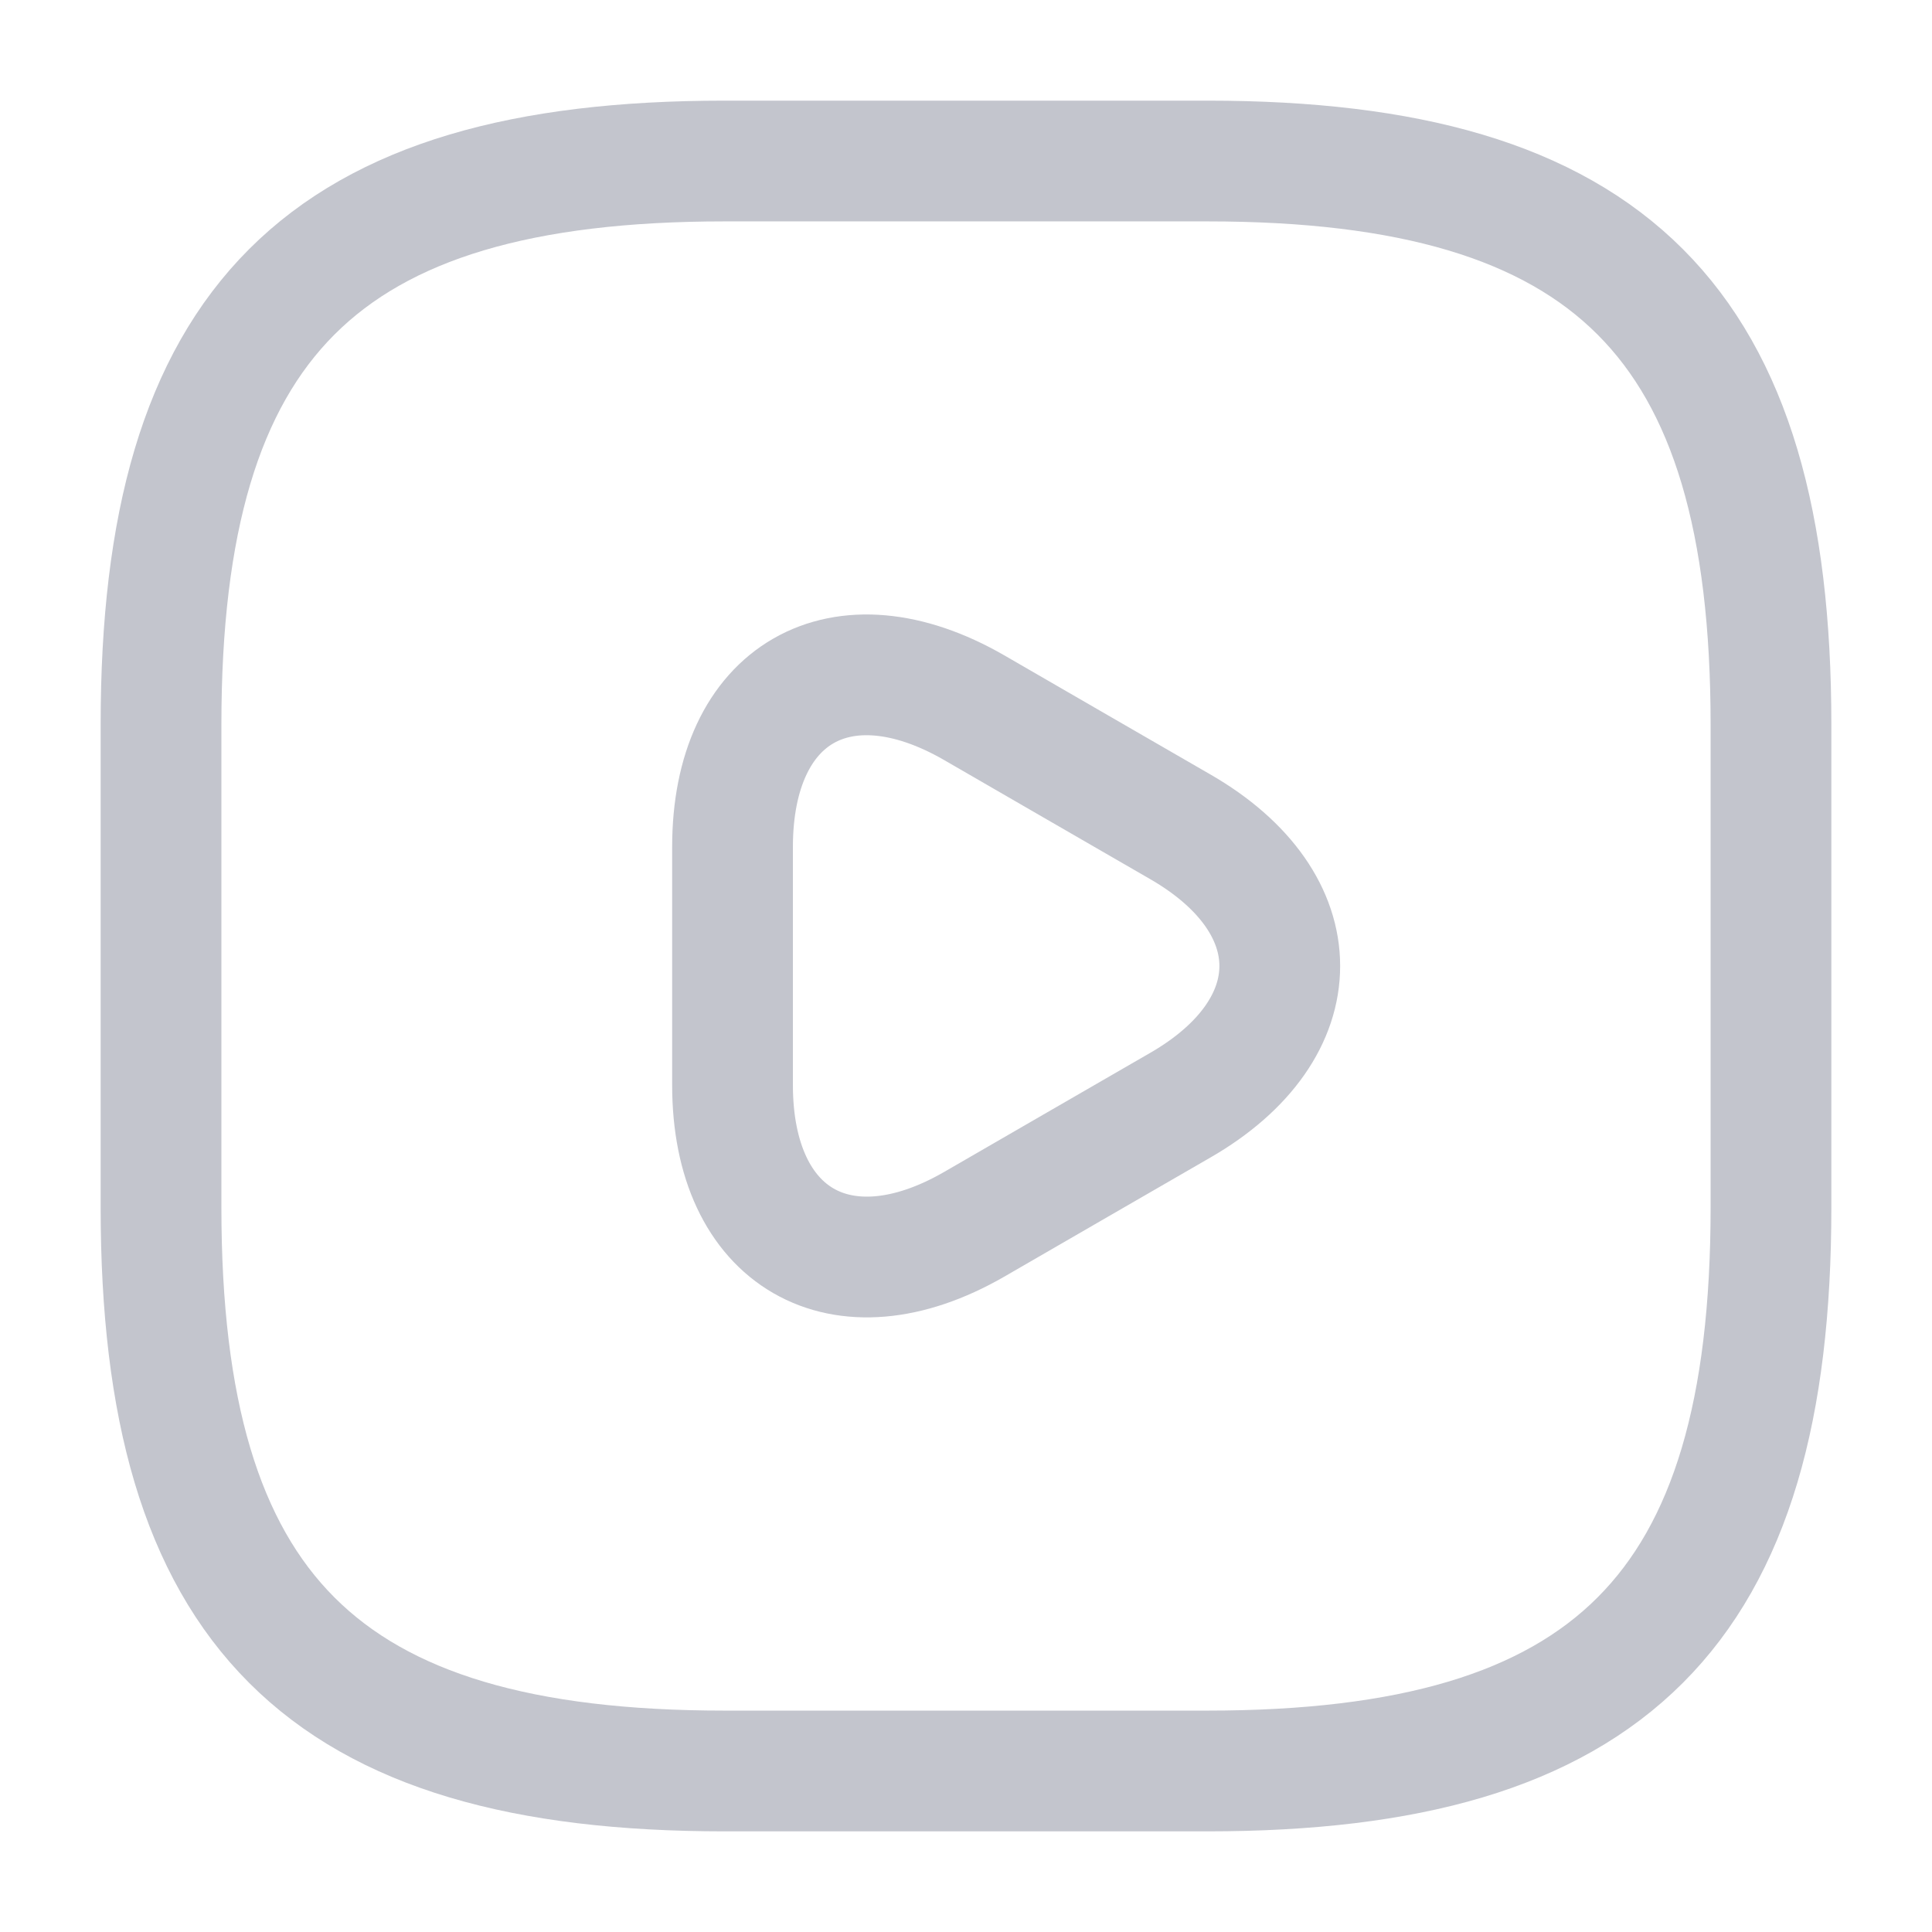 <svg xmlns="http://www.w3.org/2000/svg" width="32" height="32" fill="none" viewBox="0 0 32 32">
  <path stroke="#C3C5CD" stroke-linecap="round" stroke-linejoin="round" stroke-width="2" d="M12 29.333h8c6.667 0 9.333-2.666 9.333-9.333v-8c0-6.667-2.666-9.333-9.333-9.333h-8c-6.667 0-9.333 2.666-9.333 9.333v8c0 6.667 2.666 9.333 9.333 9.333Z"/>
  <path stroke="#C3C5CD" stroke-linecap="round" stroke-linejoin="round" stroke-miterlimit="10" stroke-width="2" d="M12.133 16v-1.973c0-2.547 1.8-3.574 4-2.307l1.707.987 1.707.986c2.2 1.267 2.2 3.347 0 4.614l-1.707.986-1.707.987c-2.2 1.267-4 .227-4-2.307V16Z"/>
</svg>
